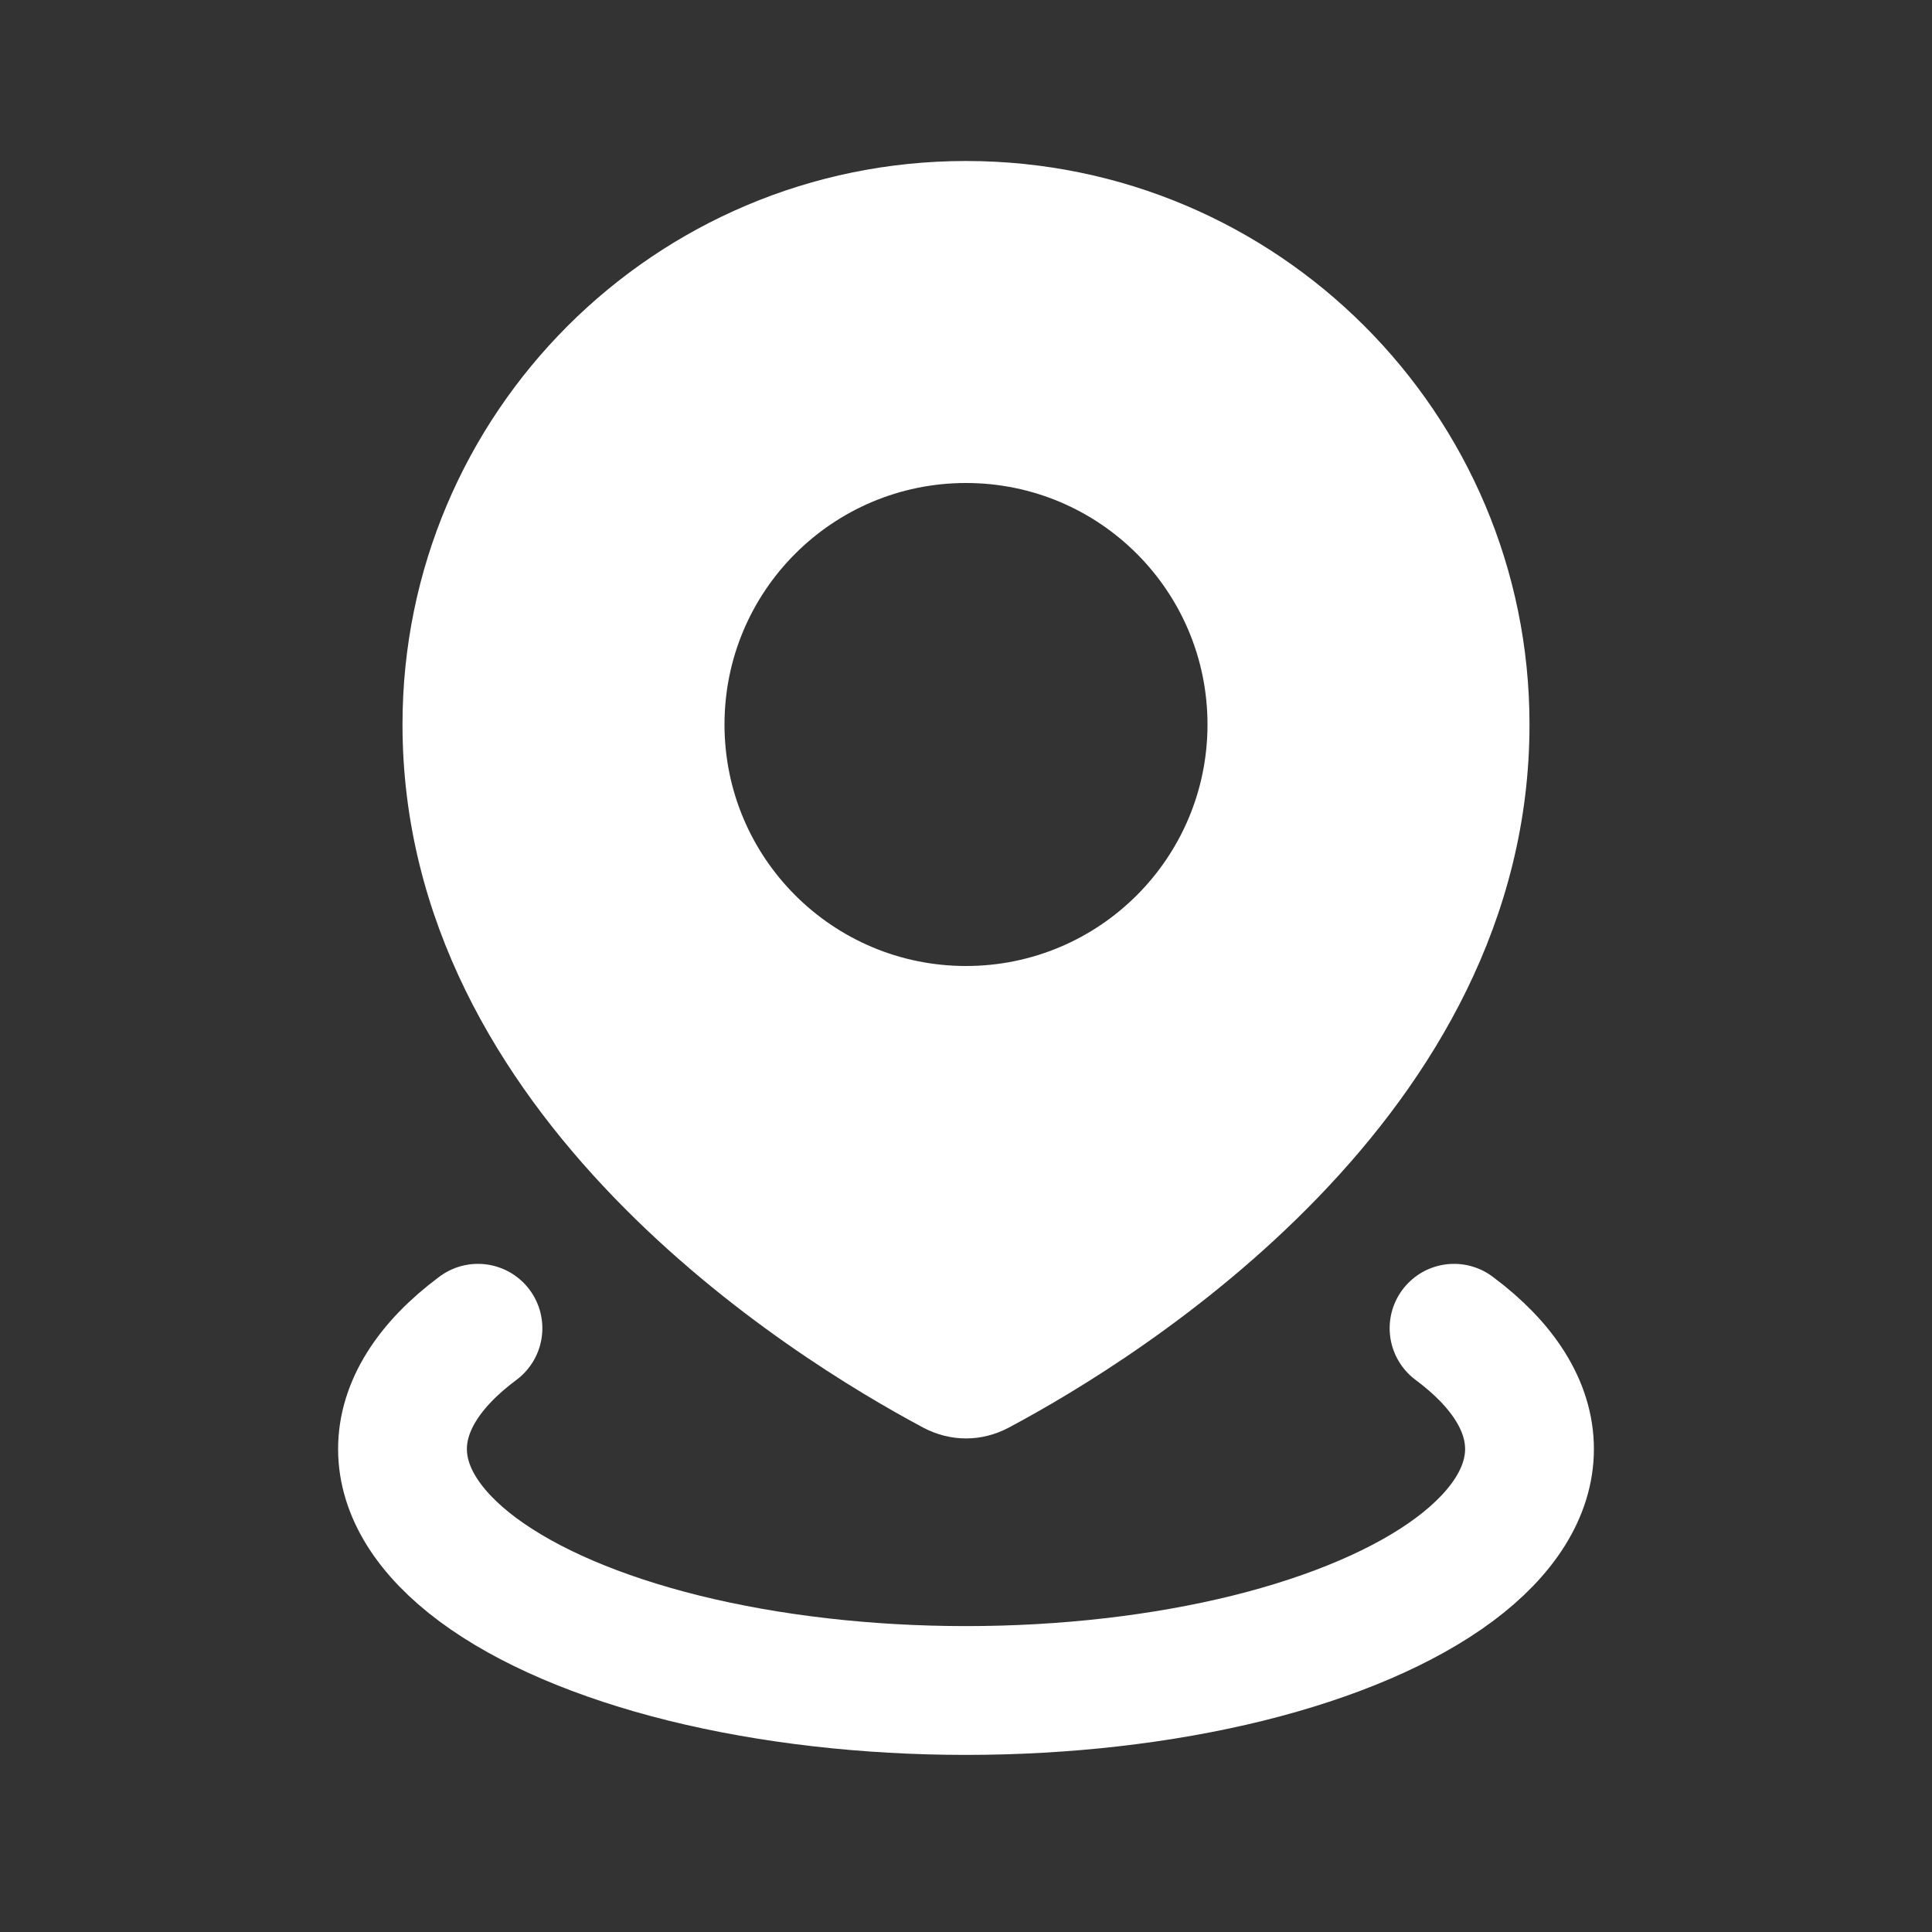 <svg width="18" height="18" viewBox="0 0 18 18" fill="none" xmlns="http://www.w3.org/2000/svg">
<rect x="0" y="0" width="18" height="18" fill="#333333" stroke="none"/>
<path fill-rule="evenodd" clip-rule="evenodd" d="M9.398 13.301C10.622 12.649 14.25 10.408 14.25 6.75C14.25 3.85 11.899 1.5 9 1.5C6.101 1.5 3.75 3.85 3.75 6.75C3.75 10.408 7.378 12.649 8.602 13.301C8.854 13.435 9.146 13.435 9.398 13.301ZM9 9C10.243 9 11.25 7.993 11.25 6.75C11.25 5.507 10.243 4.5 9 4.5C7.757 4.5 6.75 5.507 6.75 6.75C6.75 7.993 7.757 9 9 9Z" fill="white"/>
<path d="M13.547 12.375C14.007 12.717 14.25 13.105 14.25 13.5C14.25 13.895 14.007 14.283 13.547 14.625C13.086 14.967 12.423 15.251 11.625 15.449C10.827 15.646 9.922 15.75 9 15.75C8.078 15.75 7.173 15.646 6.375 15.449C5.577 15.251 4.914 14.967 4.453 14.625C3.993 14.283 3.75 13.895 3.75 13.5C3.75 13.105 3.993 12.717 4.453 12.375" stroke="white" stroke-width="1.2" stroke-linecap="round"/>
</svg>
